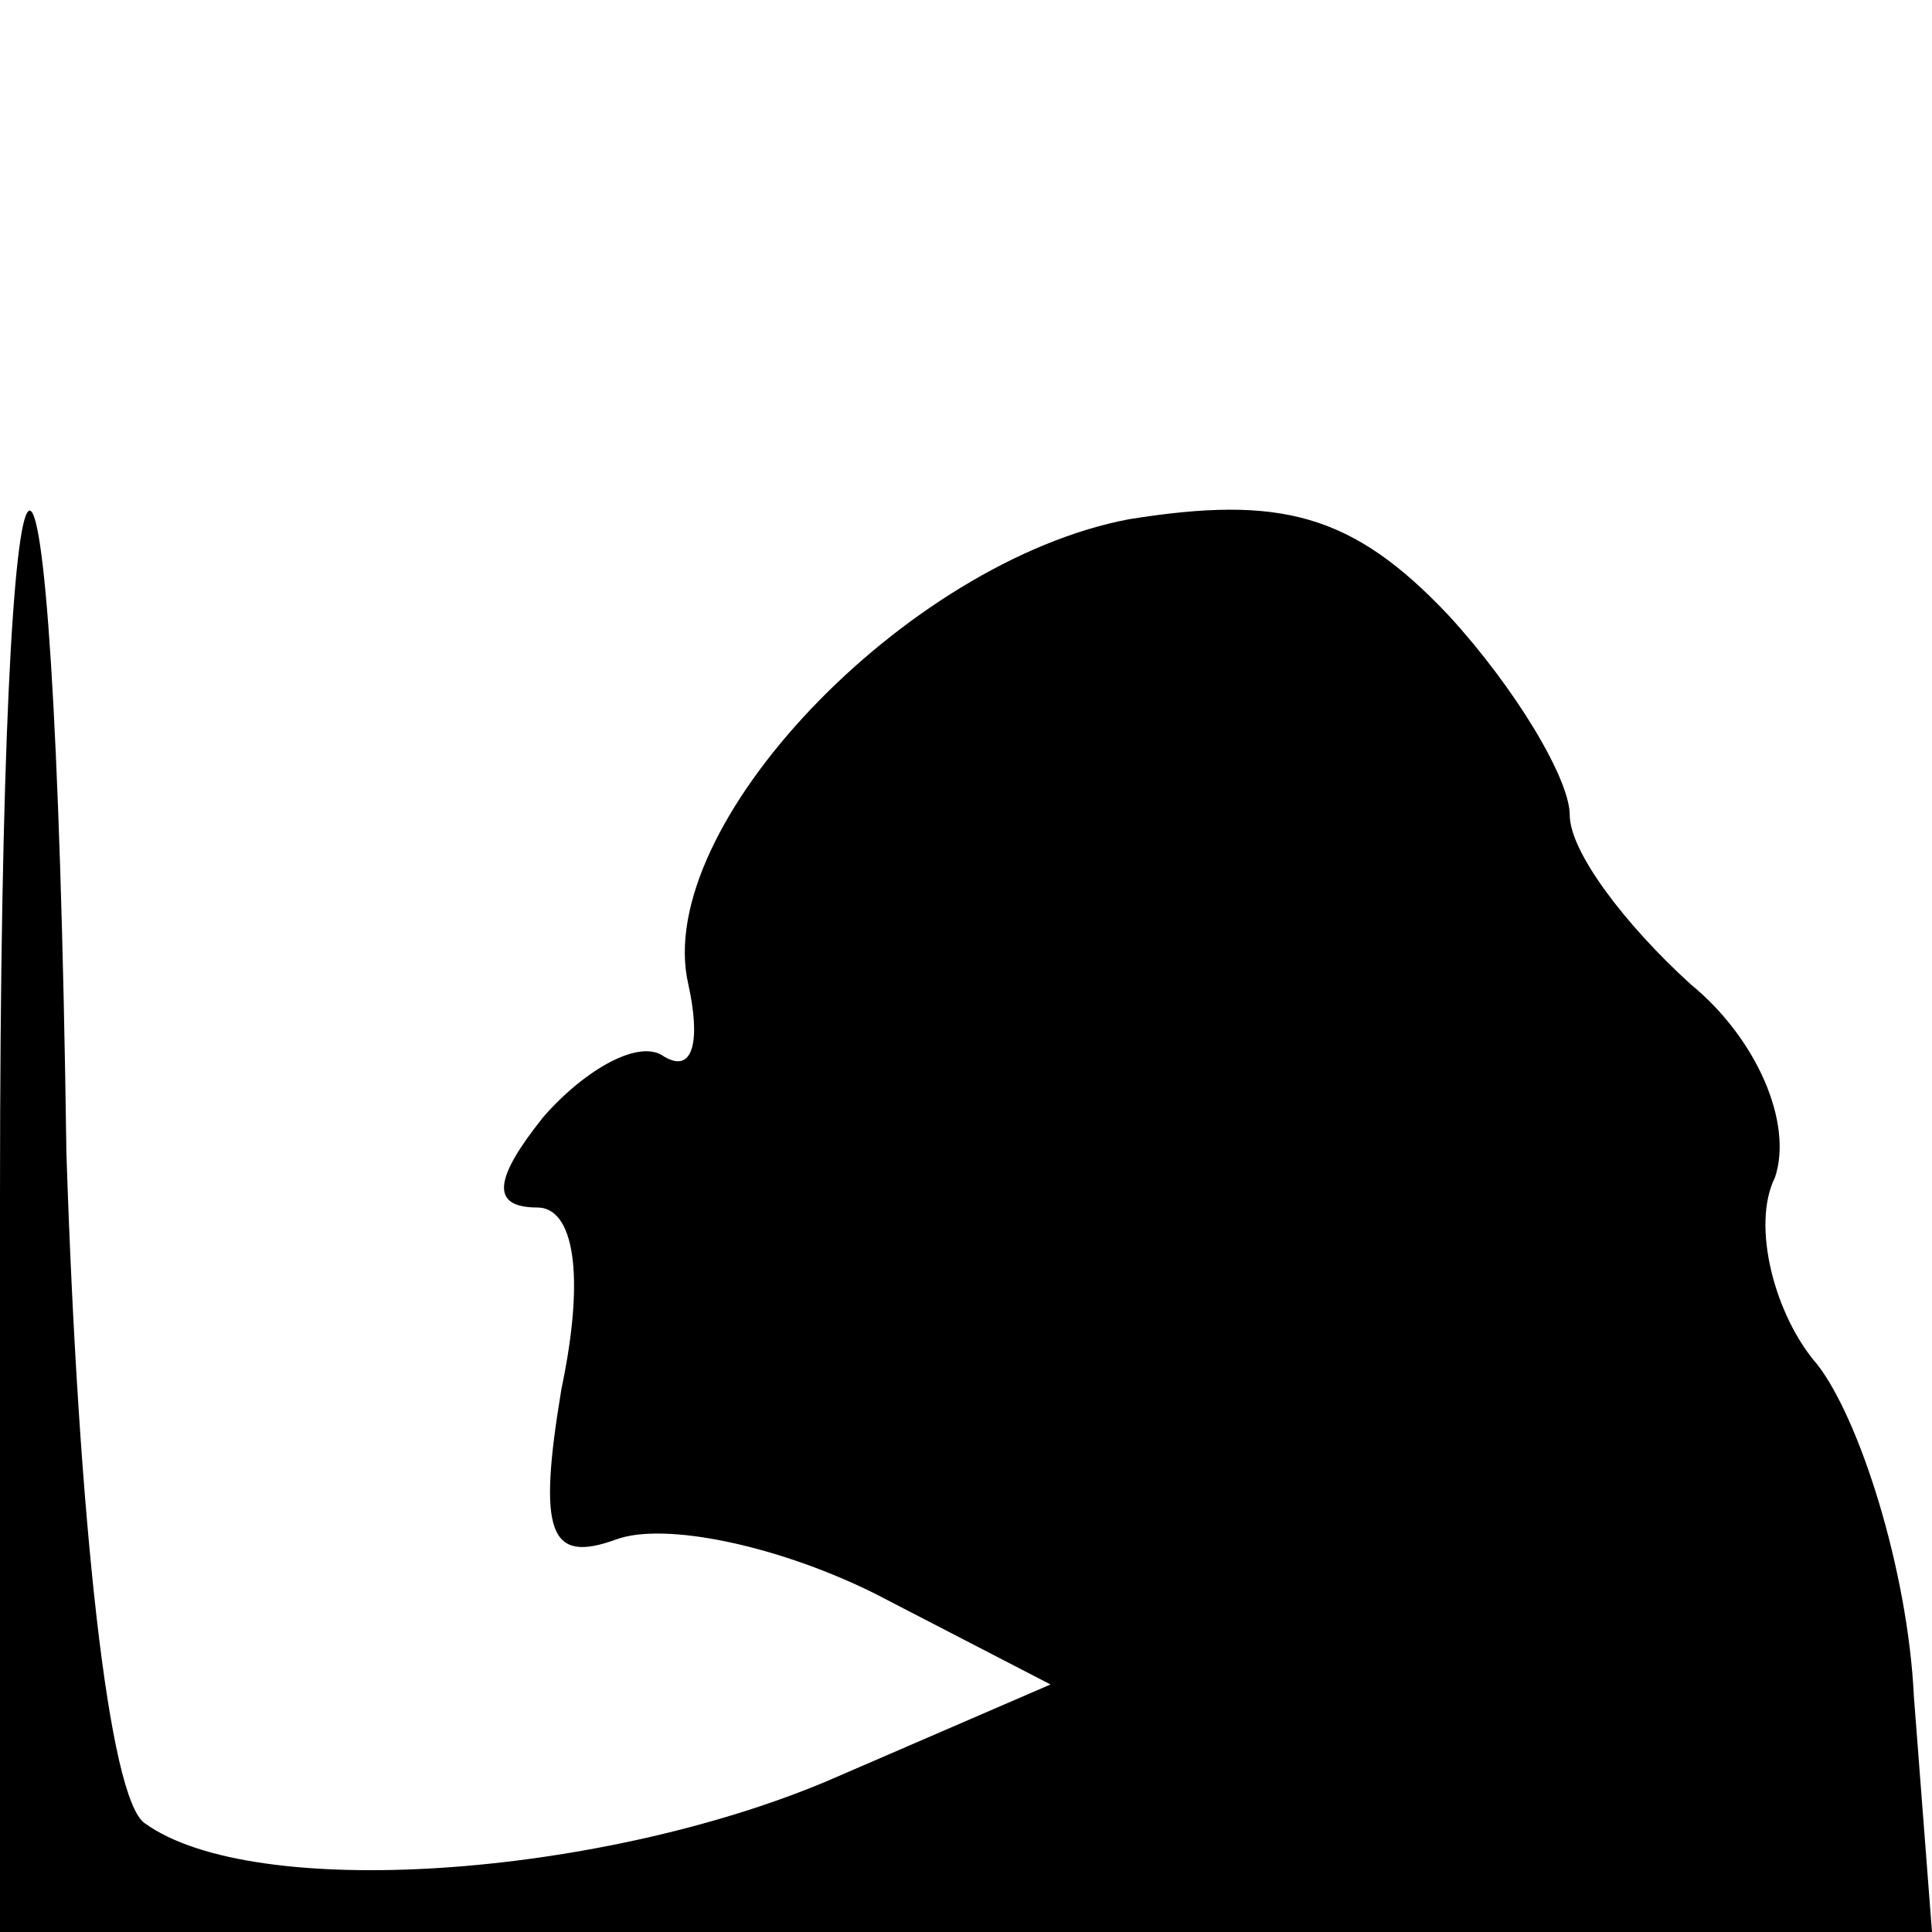<?xml version="1.0" standalone="no"?>
<!DOCTYPE svg PUBLIC "-//W3C//DTD SVG 20010904//EN"
 "http://www.w3.org/TR/2001/REC-SVG-20010904/DTD/svg10.dtd">
<svg version="1.0" xmlns="http://www.w3.org/2000/svg"
 width="32pt" height="32pt" viewBox="0 0 32 32"
 preserveAspectRatio="xMidYMid meet">
<g transform="translate(0,32) scale(0.1,-0.1)"
fill="#000000" stroke="none">
<path fill="#000000" stroke="none" d="M0 122 l0 -122 160 0 160 0 -3 39 c-1
21 -9 46 -16 55 -7 8 -11 23 -7 31 3 9 -3 23 -14 32 -11 10 -20 22 -20 28 0 6
-9 21 -20 33 -16 17 -28 20 -53 16 -37 -7 -79 -51 -73 -77 2 -9 1 -15 -4 -12
-4 3 -13 -2 -20 -10 -8 -10 -9 -15 -1 -15 6 0 8 -11 4 -30 -4 -24 -2 -29 9
-25 8 3 27 -1 43 -9 l29 -15 -37 -16 c-38 -16 -95 -20 -113 -7 -6 4 -11 50
-13 111 -2 146 -11 140 -11 -7z"/>
</g>
</svg>
